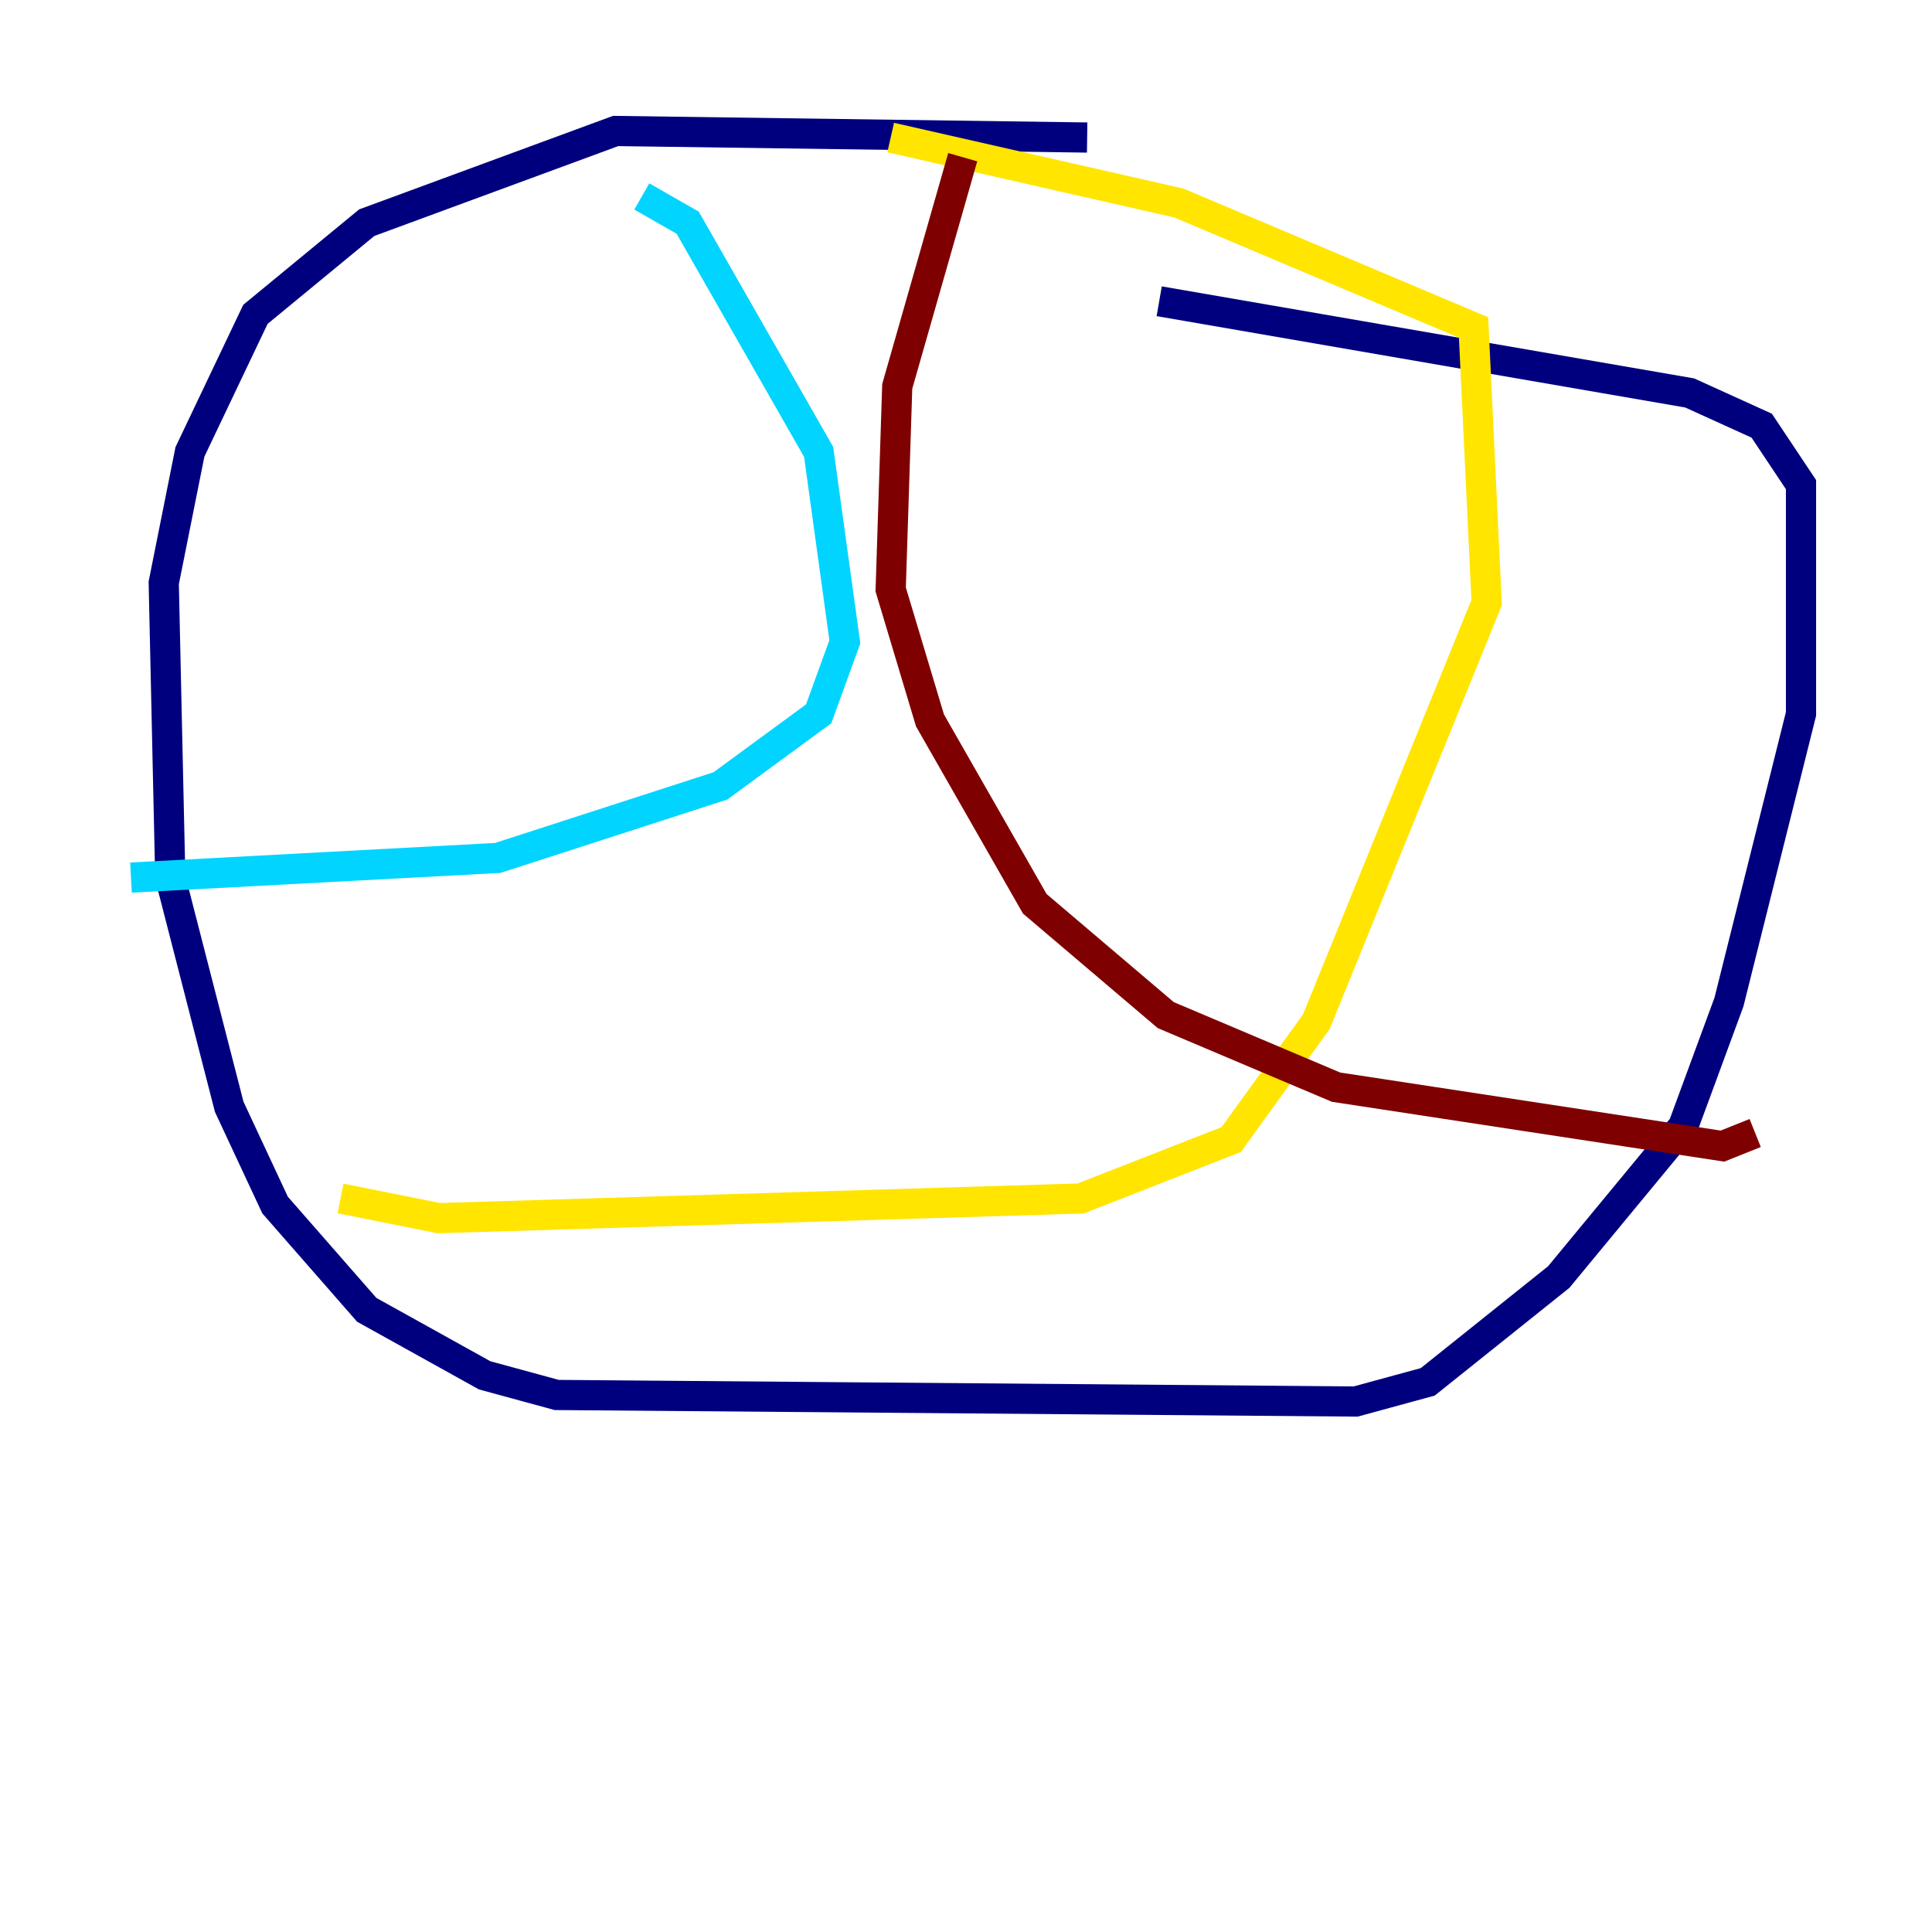 <?xml version="1.0" encoding="utf-8" ?>
<svg baseProfile="tiny" height="128" version="1.2" viewBox="0,0,128,128" width="128" xmlns="http://www.w3.org/2000/svg" xmlns:ev="http://www.w3.org/2001/xml-events" xmlns:xlink="http://www.w3.org/1999/xlink"><defs /><polyline fill="none" points="72.027,9.112 40.786,8.678 24.298,14.752 16.922,20.827 12.583,29.939 10.848,38.617 11.281,58.142 15.186,73.329 18.224,79.837 24.298,86.78 32.108,91.119 36.881,92.42 89.817,92.854 94.59,91.552 103.268,84.61 111.512,74.63 114.549,66.386 119.322,47.295 119.322,32.108 116.719,28.203 111.946,26.034 76.8,19.959" stroke="#00007f" stroke-width="2" /><polyline fill="none" points="42.522,13.017 45.559,14.752 54.237,29.939 55.973,42.522 54.237,47.295 47.729,52.068 32.976,56.841 8.678,58.142" stroke="#00d4ff" stroke-width="2" /><polyline fill="none" points="59.01,9.112 78.102,13.451 97.627,21.695 98.495,39.919 87.214,67.688 81.573,75.498 71.593,79.403 29.071,80.705 22.563,79.403" stroke="#ffe500" stroke-width="2" /><polyline fill="none" points="63.783,10.414 59.444,25.6 59.01,39.051 61.614,47.729 68.556,59.878 77.234,67.254 88.515,72.027 114.115,75.932 116.285,75.064" stroke="#7f0000" stroke-width="2" /></svg>